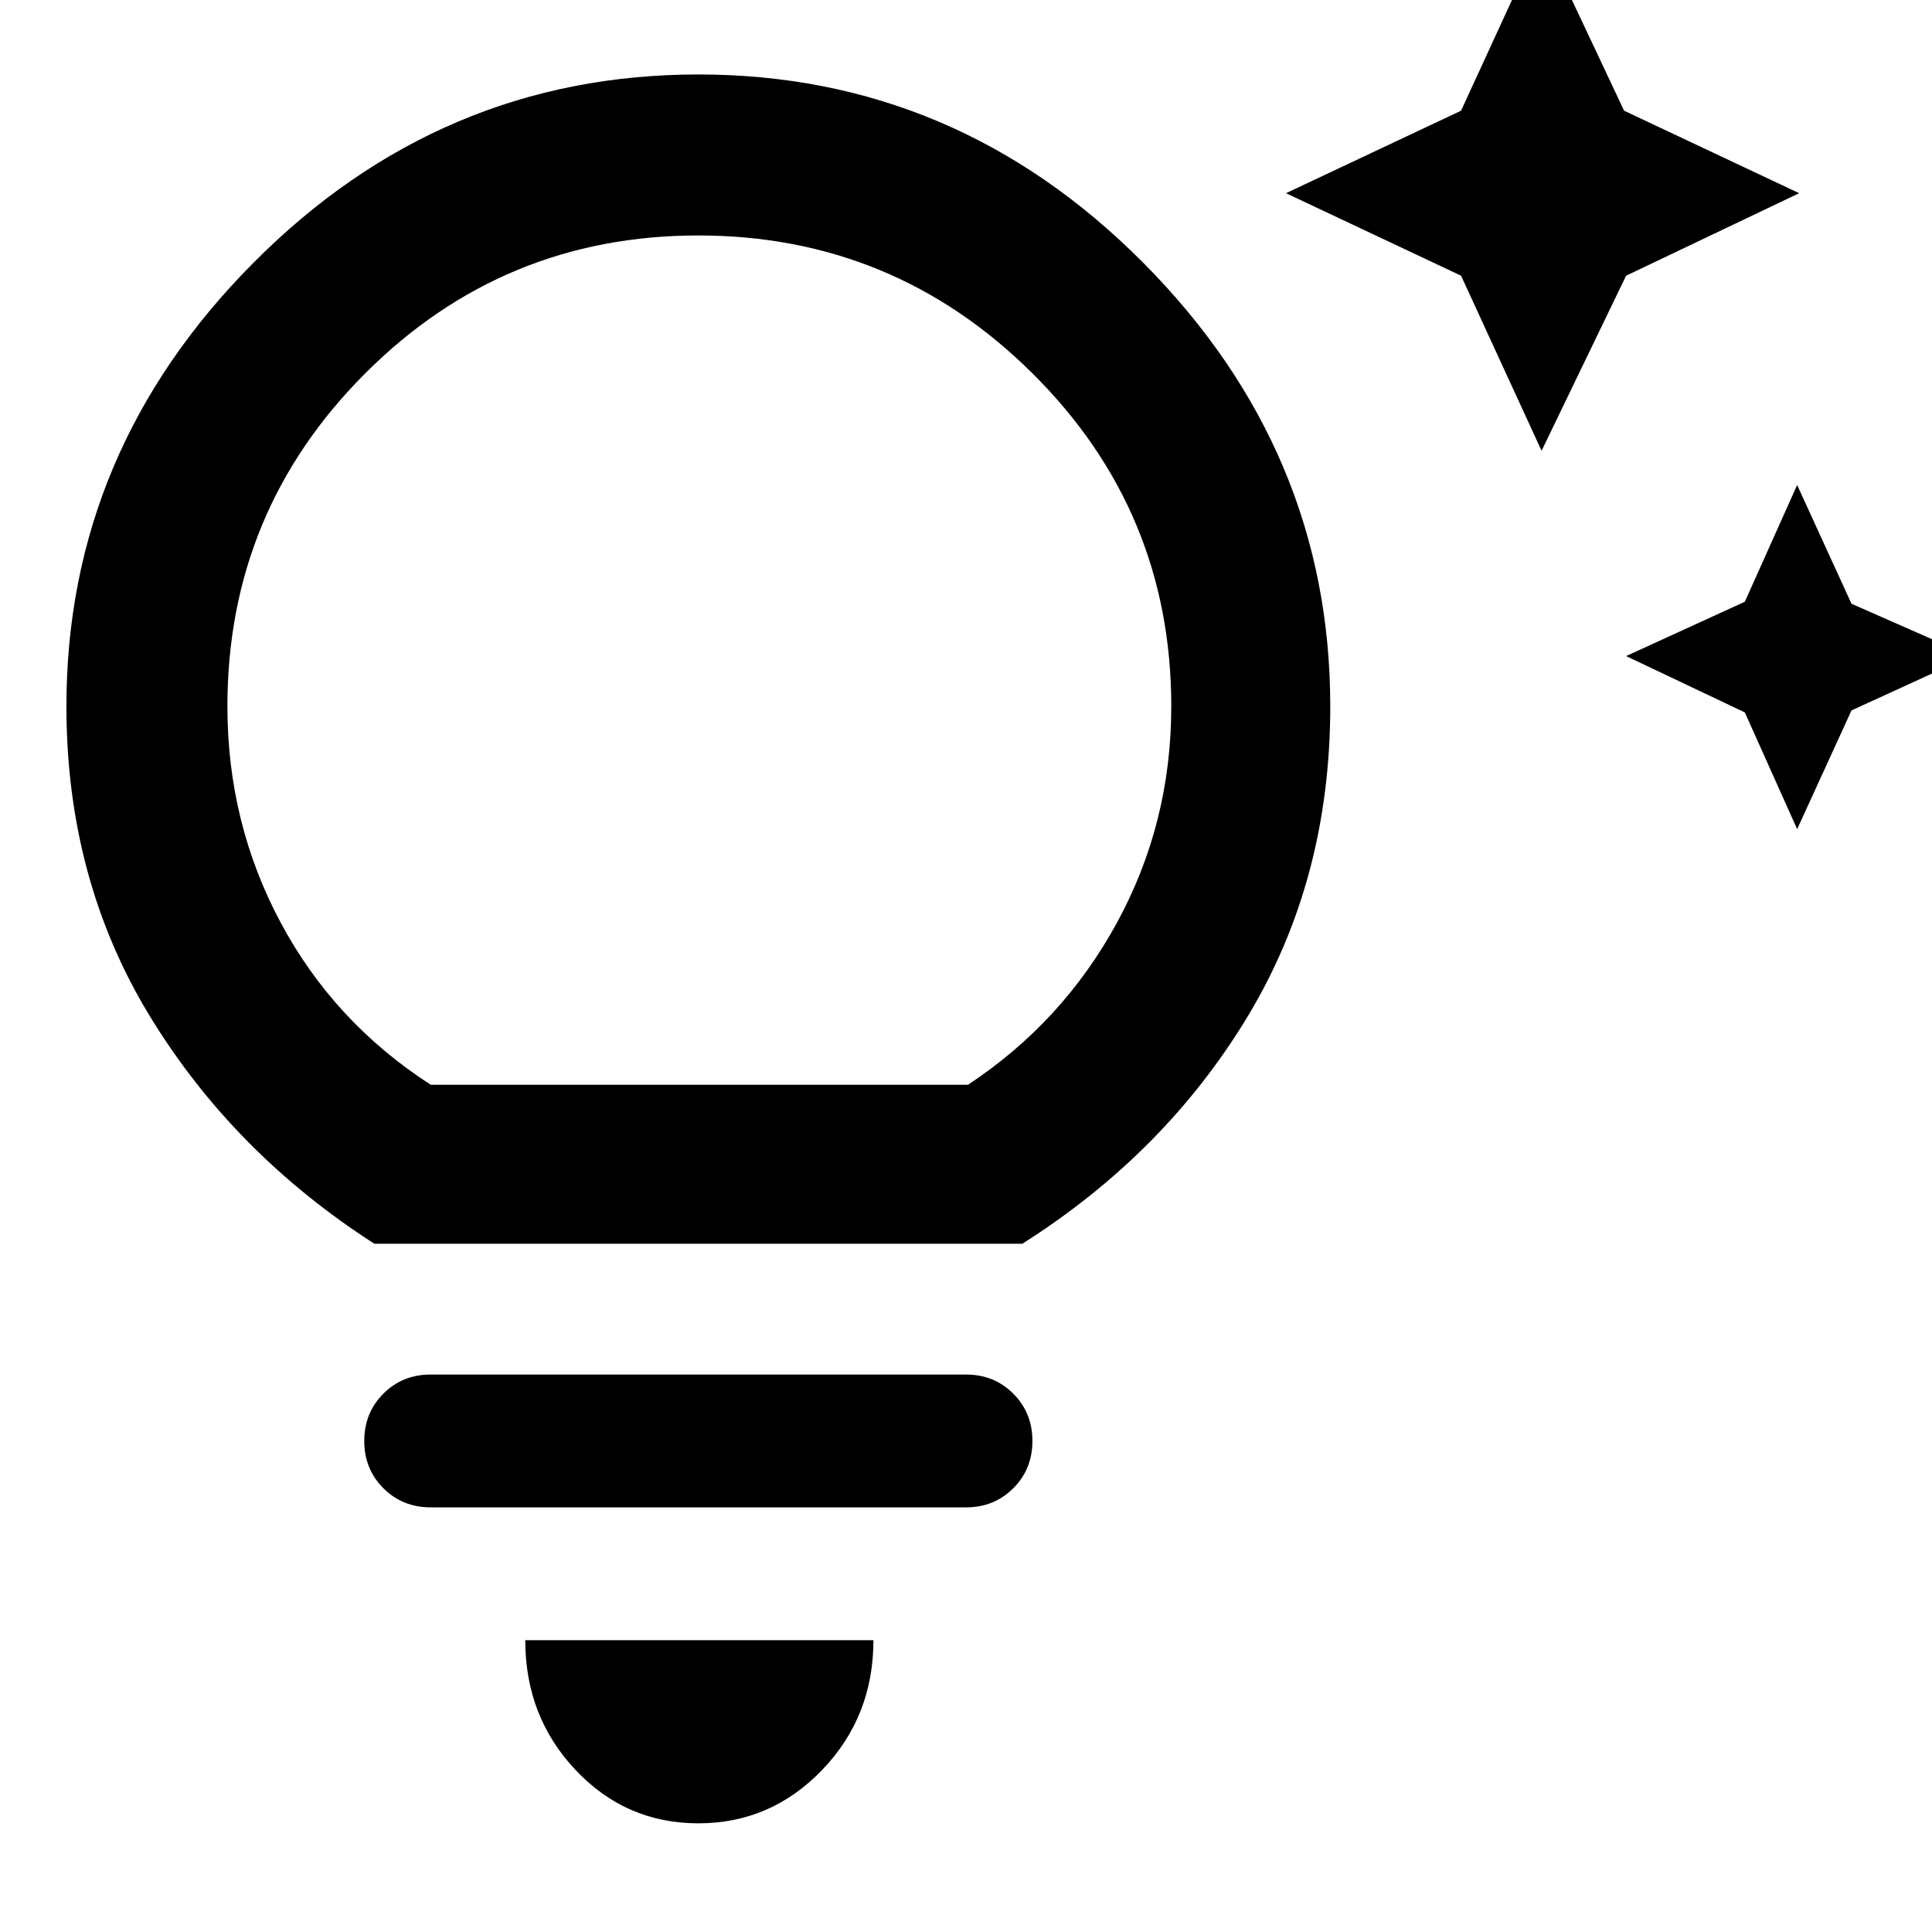 <svg xmlns="http://www.w3.org/2000/svg" height="48" width="48"><path d="M43.35 17.7 40.4 16.3 43.35 14.95 44.65 12.05 46 15 48.95 16.3 46 17.65 44.65 20.6ZM36.3 6.85 31.95 4.8 36.3 2.75 38.3 -1.6 40.35 2.75 44.7 4.8 40.4 6.85 38.3 11.2ZM17.35 45.3Q15.55 45.3 14.3 43.975Q13.05 42.65 13.05 40.75H21.7Q21.7 42.65 20.425 43.975Q19.15 45.3 17.35 45.3ZM10.7 37.45Q10 37.45 9.525 36.975Q9.05 36.5 9.05 35.8Q9.05 35.1 9.525 34.625Q10 34.15 10.7 34.15H24Q24.7 34.15 25.175 34.625Q25.65 35.1 25.65 35.8Q25.65 36.5 25.175 36.975Q24.7 37.45 24 37.45ZM9.3 30.9Q5.8 28.65 3.725 25.25Q1.65 21.85 1.65 17.55Q1.65 11.2 6.3 6.525Q10.95 1.85 17.35 1.85Q23.75 1.85 28.4 6.525Q33.05 11.2 33.05 17.55Q33.05 21.85 31 25.25Q28.95 28.65 25.4 30.9ZM10.7 26.95H24.05Q26.4 25.4 27.75 22.925Q29.1 20.45 29.1 17.55Q29.1 12.7 25.65 9.275Q22.2 5.85 17.35 5.85Q12.5 5.85 9.075 9.275Q5.65 12.7 5.65 17.55Q5.65 20.45 6.975 22.925Q8.3 25.4 10.7 26.95ZM17.35 26.95Q17.35 26.95 17.35 26.95Q17.35 26.95 17.35 26.95Q17.35 26.95 17.35 26.95Q17.35 26.95 17.35 26.95Q17.35 26.95 17.35 26.95Q17.35 26.95 17.35 26.95Q17.35 26.95 17.35 26.95Q17.35 26.95 17.35 26.95Z"/></svg>